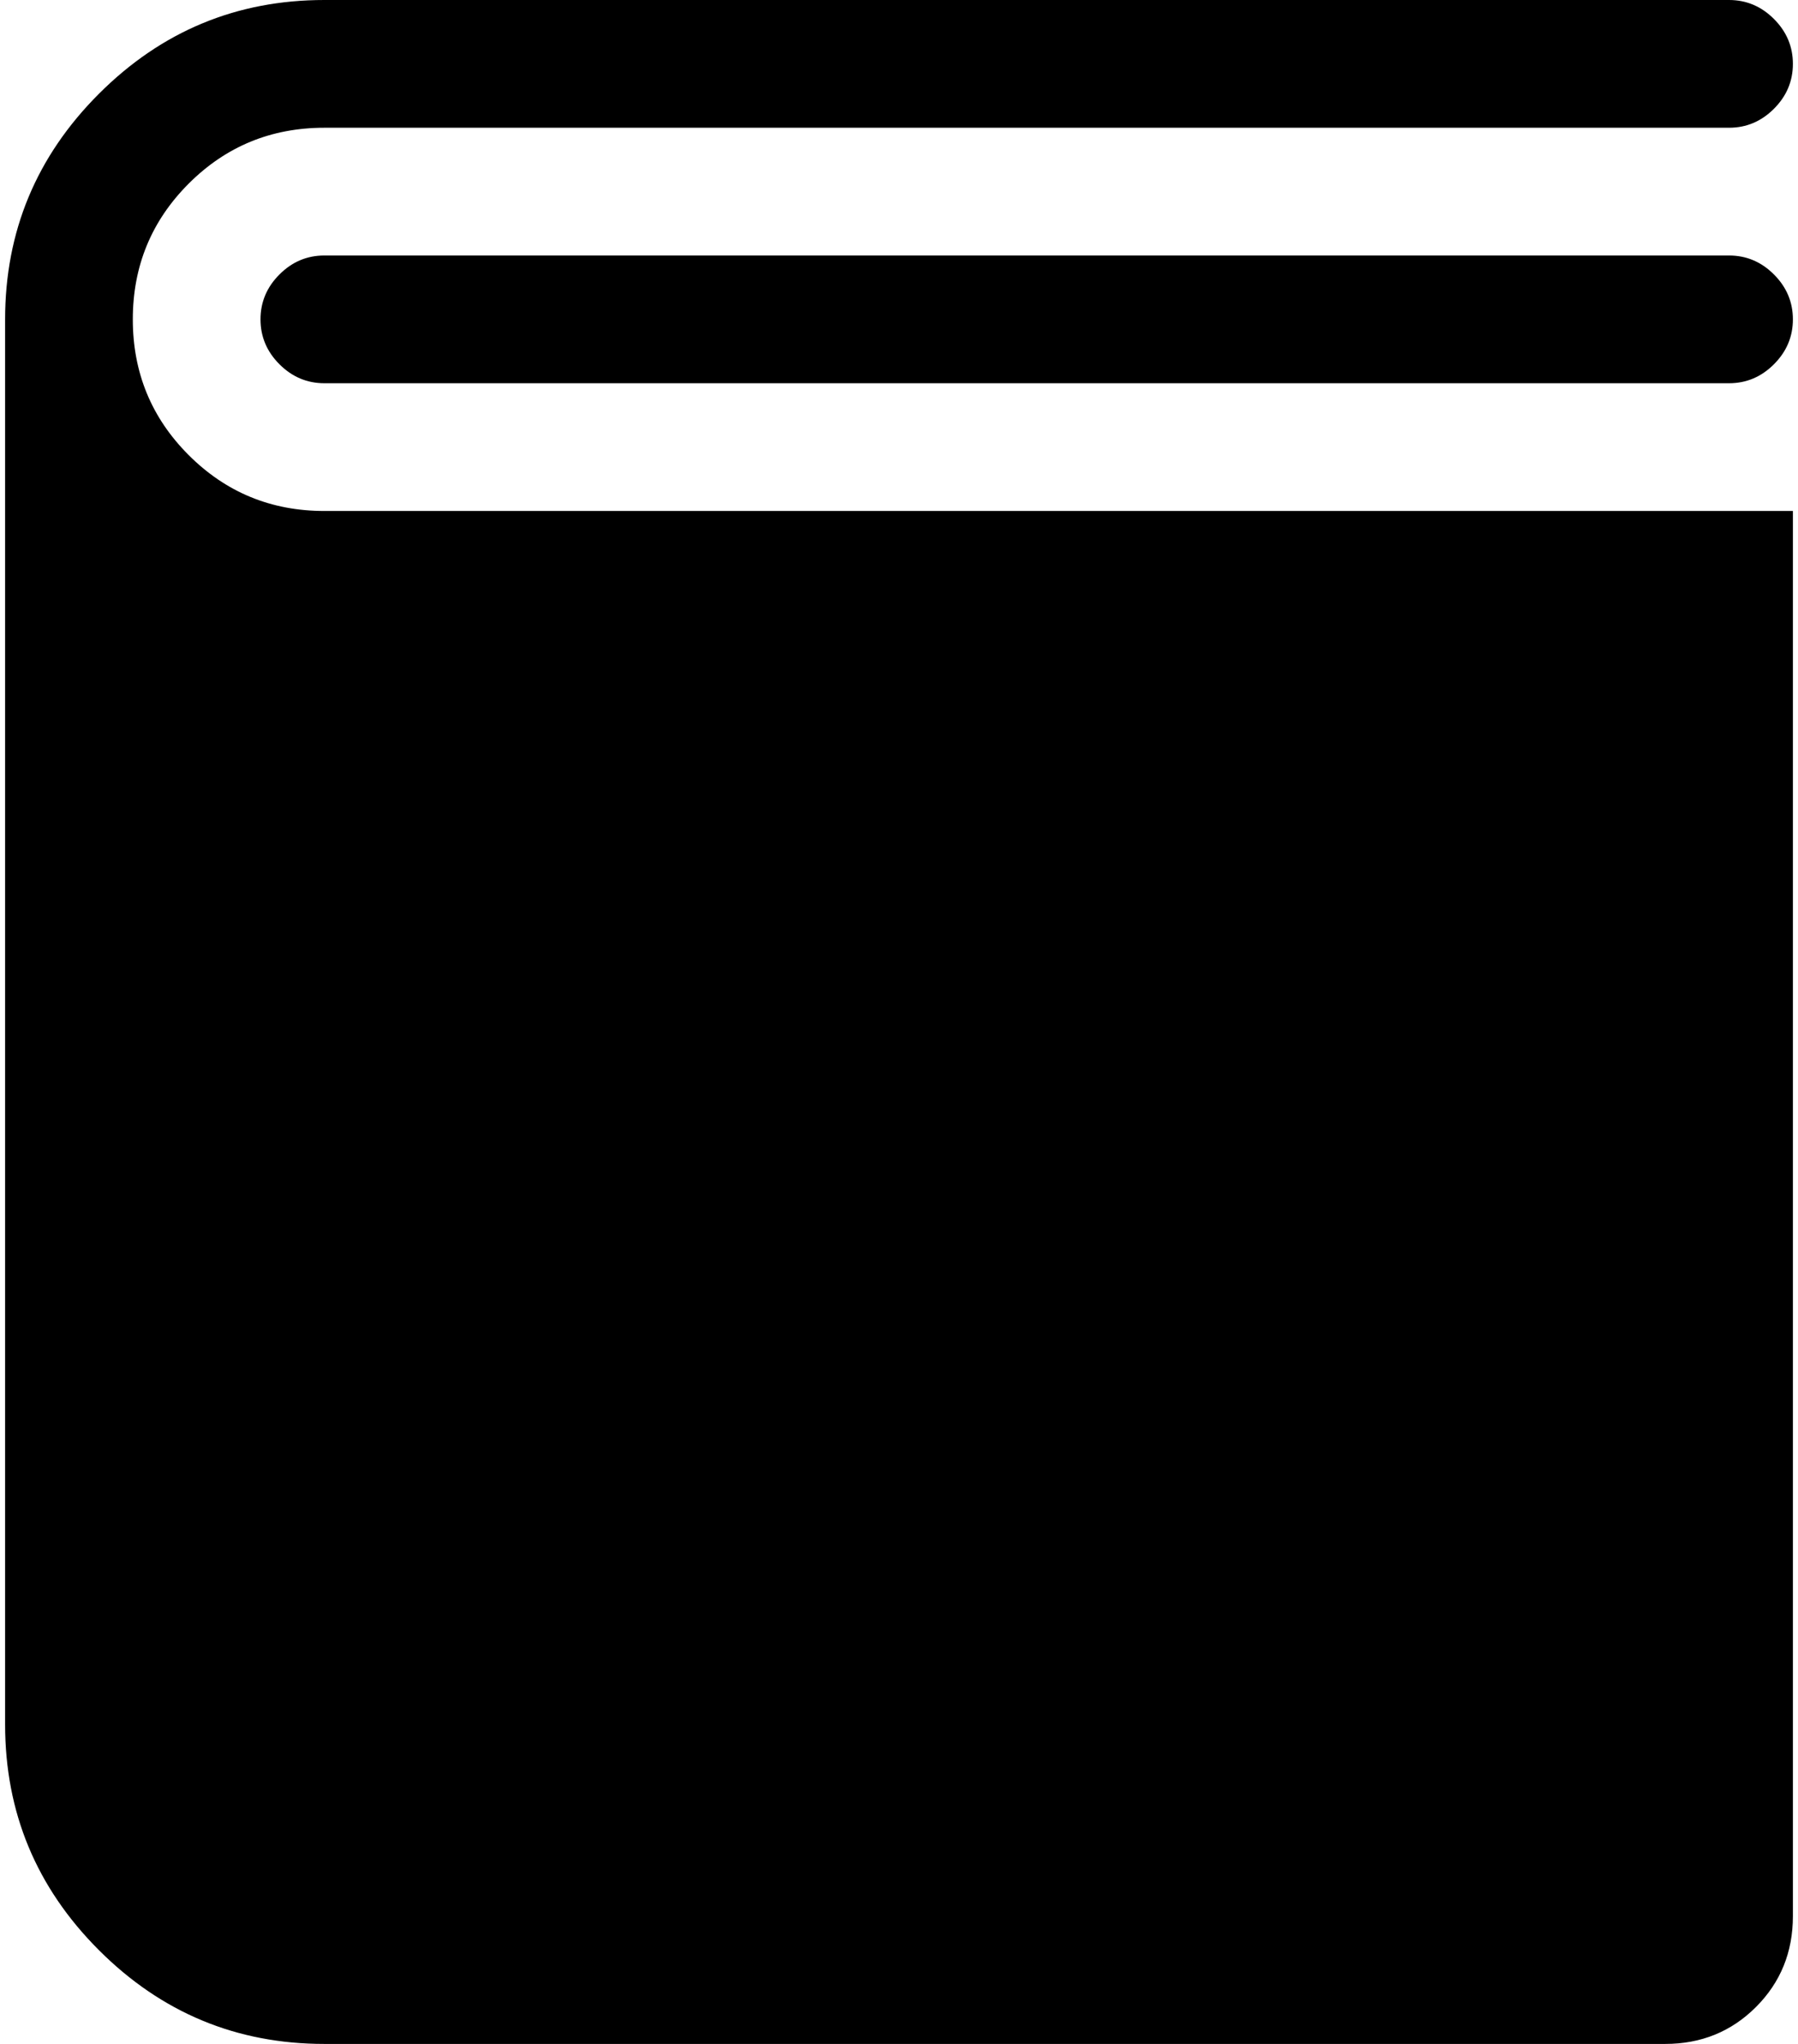 <svg xmlns="http://www.w3.org/2000/svg" width="0.88em" height="1em" viewBox="0 0 896 1024"><path fill="currentColor" d="M160 192q-13 0-22.5-9.5T128 160t9.5-22.5T160 128h704q13 0 22.5 9.5T896 160t-9.5 22.5T864 192zm672 832H160q-66 0-113-47T0 864V160Q0 94 47 47T160 0h704q13 0 22.5 9.5T896 32t-9.5 22.5T864 64H160q-40 0-68 28t-28 68t28 68t68 28h736v704q0 27-18.5 45.5T832 1024"/></svg>